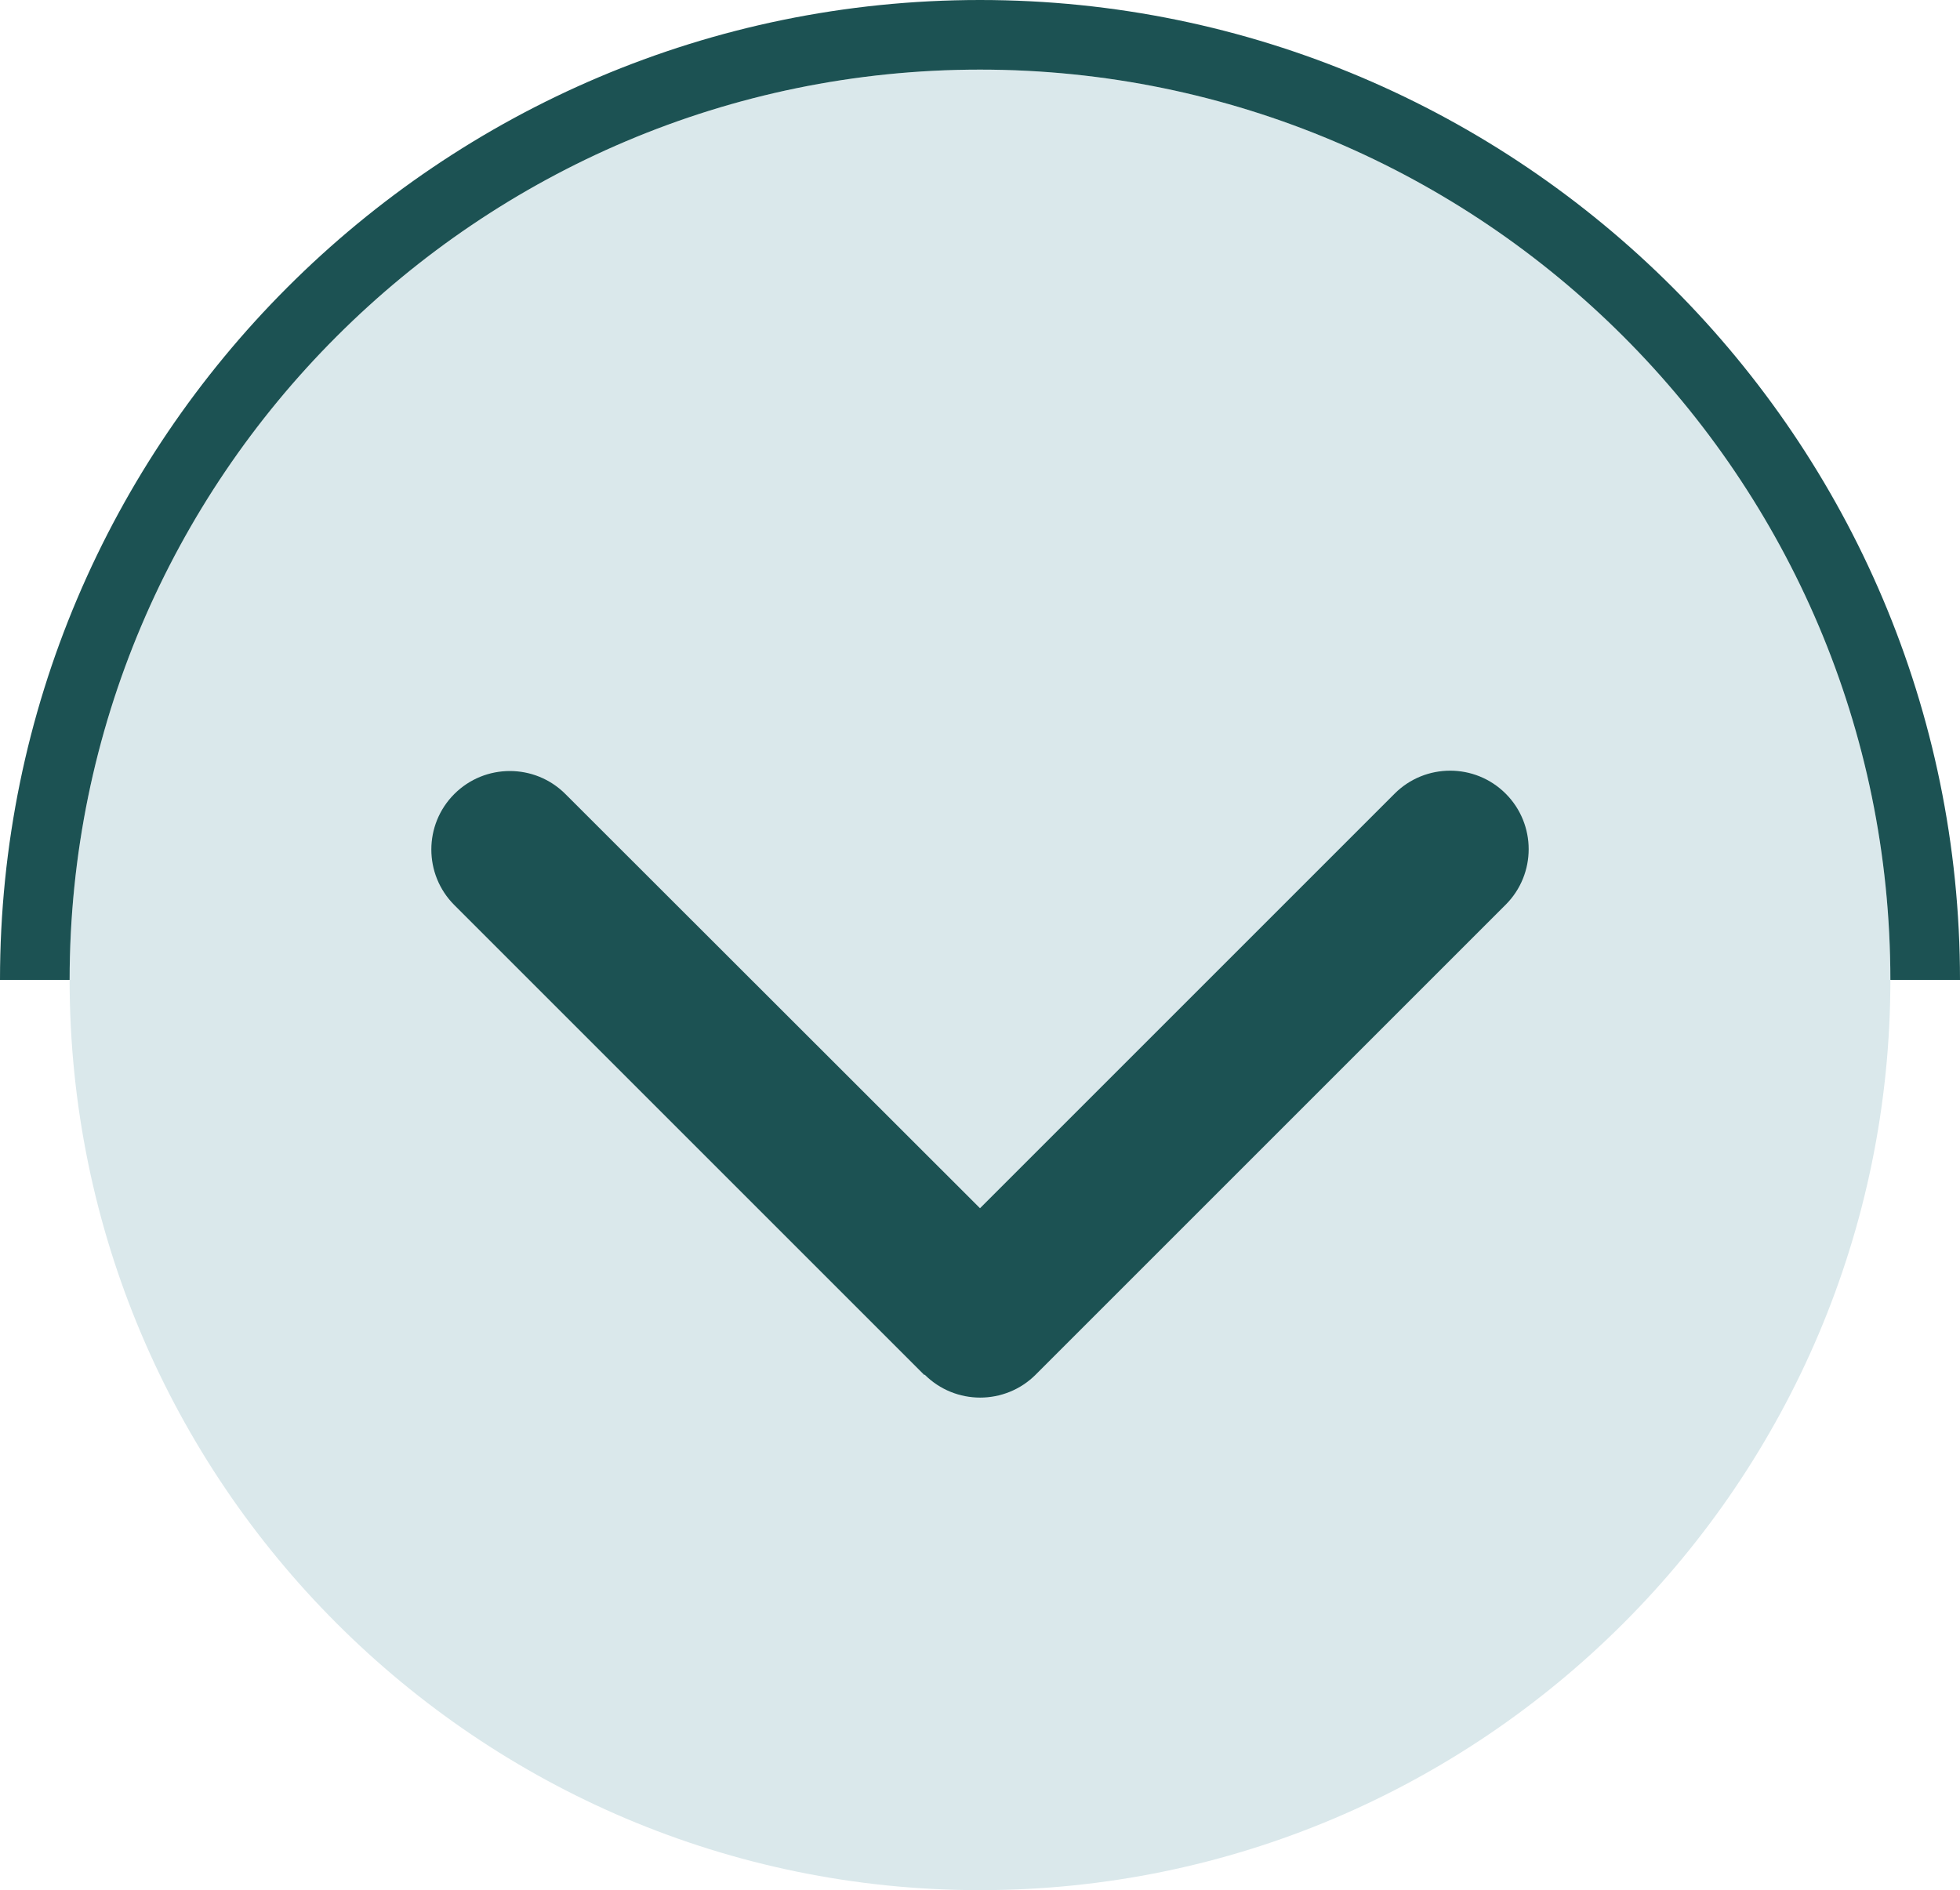<?xml version="1.0" encoding="UTF-8"?>
<svg id="Capa_2" data-name="Capa 2" xmlns="http://www.w3.org/2000/svg" viewBox="0 0 56.3 54.3">
  <defs>
    <style>
      .chev-section-cls-1 {
        fill: #dae8eb;
      }

      .chev-section-cls-2 {
        fill: #1c5253;
      }
    </style>
  </defs>
  <g id="Capa_1-2" data-name="Capa 1">
    <path class="chev-section-cls-1" d="M28.15,2C13.73,2,2,13.73,2,28.15s11.73,26.15,26.15,26.15,26.15-11.73,26.15-26.15S42.57,2,28.15,2Z"/>
    <path class="chev-section-cls-2 chev" d="M26.56,39.49c.88.88,2.31.88,3.19,0l13.5-13.5c.88-.88.88-2.31,0-3.19s-2.31-.88-3.19,0l-11.91,11.91-11.91-11.9c-.88-.88-2.31-.88-3.19,0s-.88,2.31,0,3.19l13.5,13.5h0Z"/>
    <path class="chev-section-cls-2" d="M2,28.15h0C2,13.73,13.73,2,28.15,2s26.15,11.73,26.15,26.15h0s2,0,2,0h0C56.3,12.63,43.67,0,28.15,0S0,12.63,0,28.15h0s2,0,2,0Z"/>
  </g>
</svg>